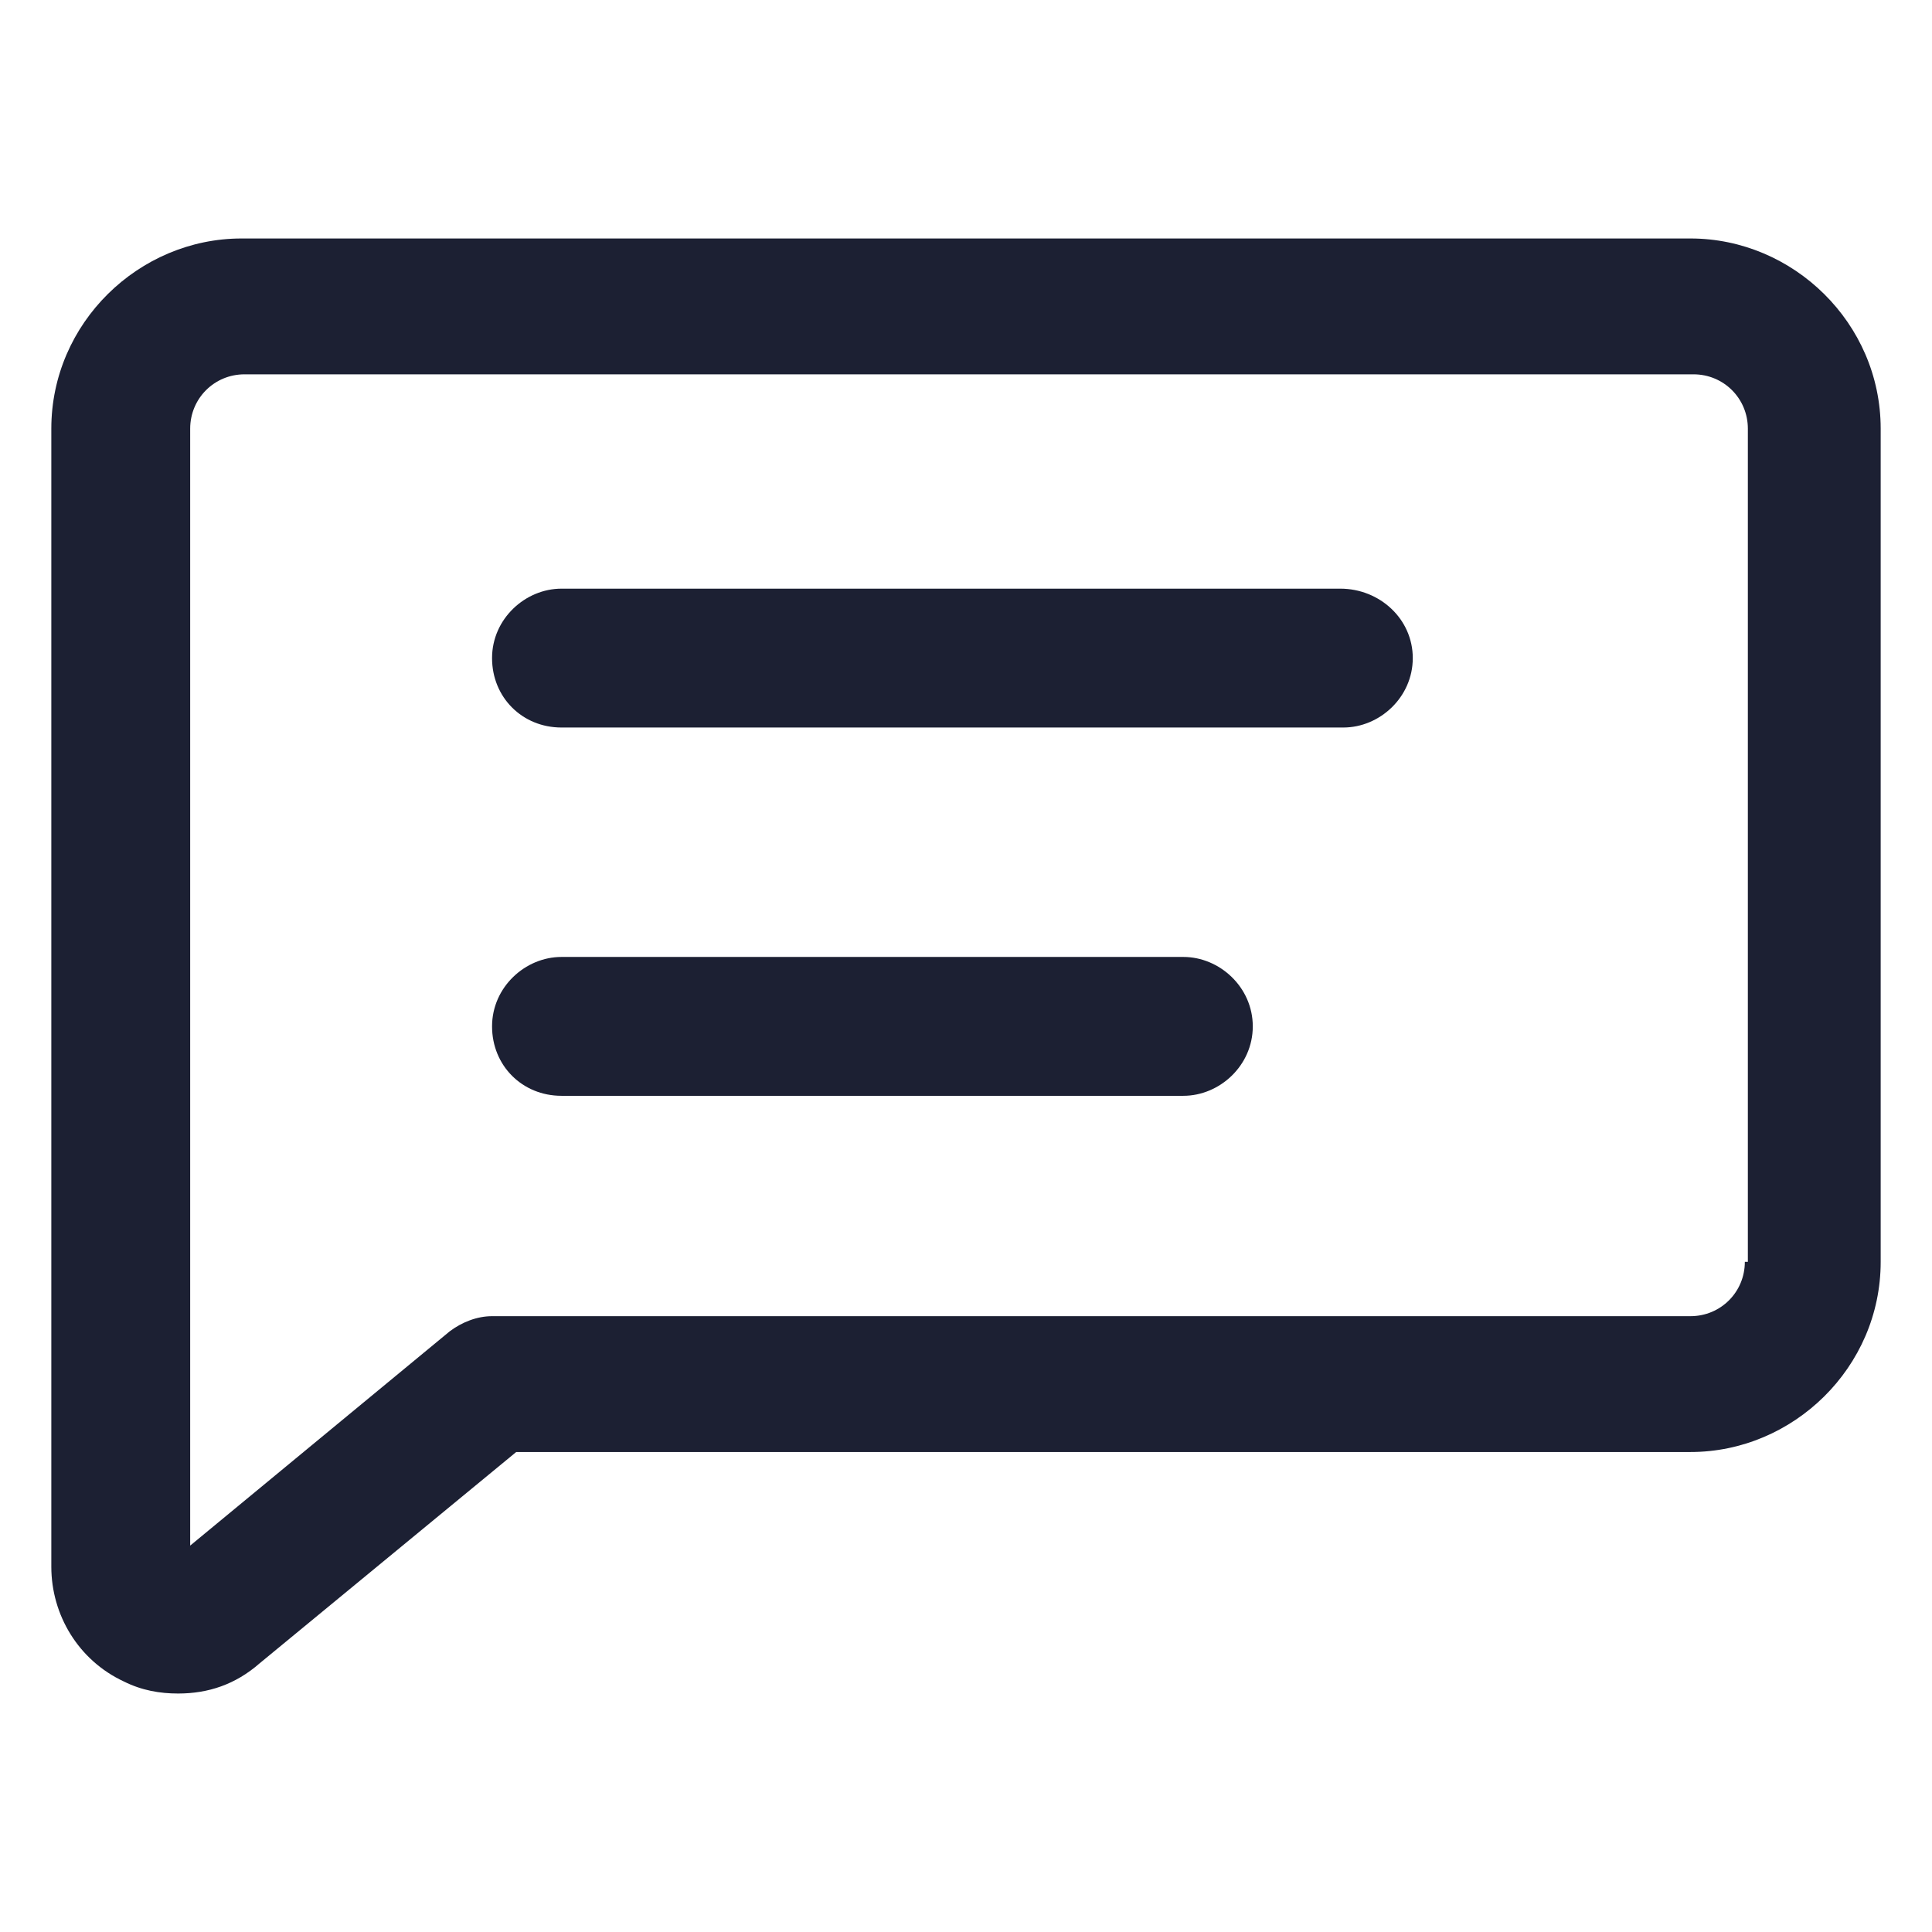 <?xml version="1.0" encoding="utf-8"?><!-- Generator: Adobe Illustrator 22.0.0, SVG Export Plug-In . SVG Version: 6.00 Build 0)  --><svg fill="#1C2033" width="52" height="52" version="1.1" id="lni_lni-comments-alt" xmlns="http://www.w3.org/2000/svg" xmlns:xlink="http://www.w3.org/1999/xlink"	 x="0px" y="0px" viewBox="0 0 64 64" style="enable-background:new 0 0 64 64;" xml:space="preserve"><g>	<path d="M44.4,19.5H18.6c-1.2,0-2.3,1-2.3,2.3s1,2.3,2.3,2.3h25.9c1.2,0,2.3-1,2.3-2.3S45.7,19.5,44.4,19.5z"/>	<path d="M39.2,31.7H18.6c-1.2,0-2.3,1-2.3,2.3s1,2.3,2.3,2.3h20.6c1.2,0,2.3-1,2.3-2.3S40.4,31.7,39.2,31.7z"/>	<path d="M56,7.9H8c-3.4,0-6.3,2.8-6.3,6.3v37.7c0,1.6,0.9,3.1,2.4,3.8c0.6,0.3,1.2,0.4,1.8,0.4c1,0,1.9-0.3,2.7-1l8.5-7H56		c3.4,0,6.3-2.8,6.3-6.3V14.2C62.3,10.7,59.4,7.9,56,7.9z M57.8,41.8c0,1-0.8,1.8-1.8,1.8H16.3c-0.5,0-1,0.2-1.4,0.5l-8.6,7.1v-37		c0-1,0.8-1.8,1.8-1.8h48c1,0,1.8,0.8,1.8,1.8V41.8z"/></g></svg>